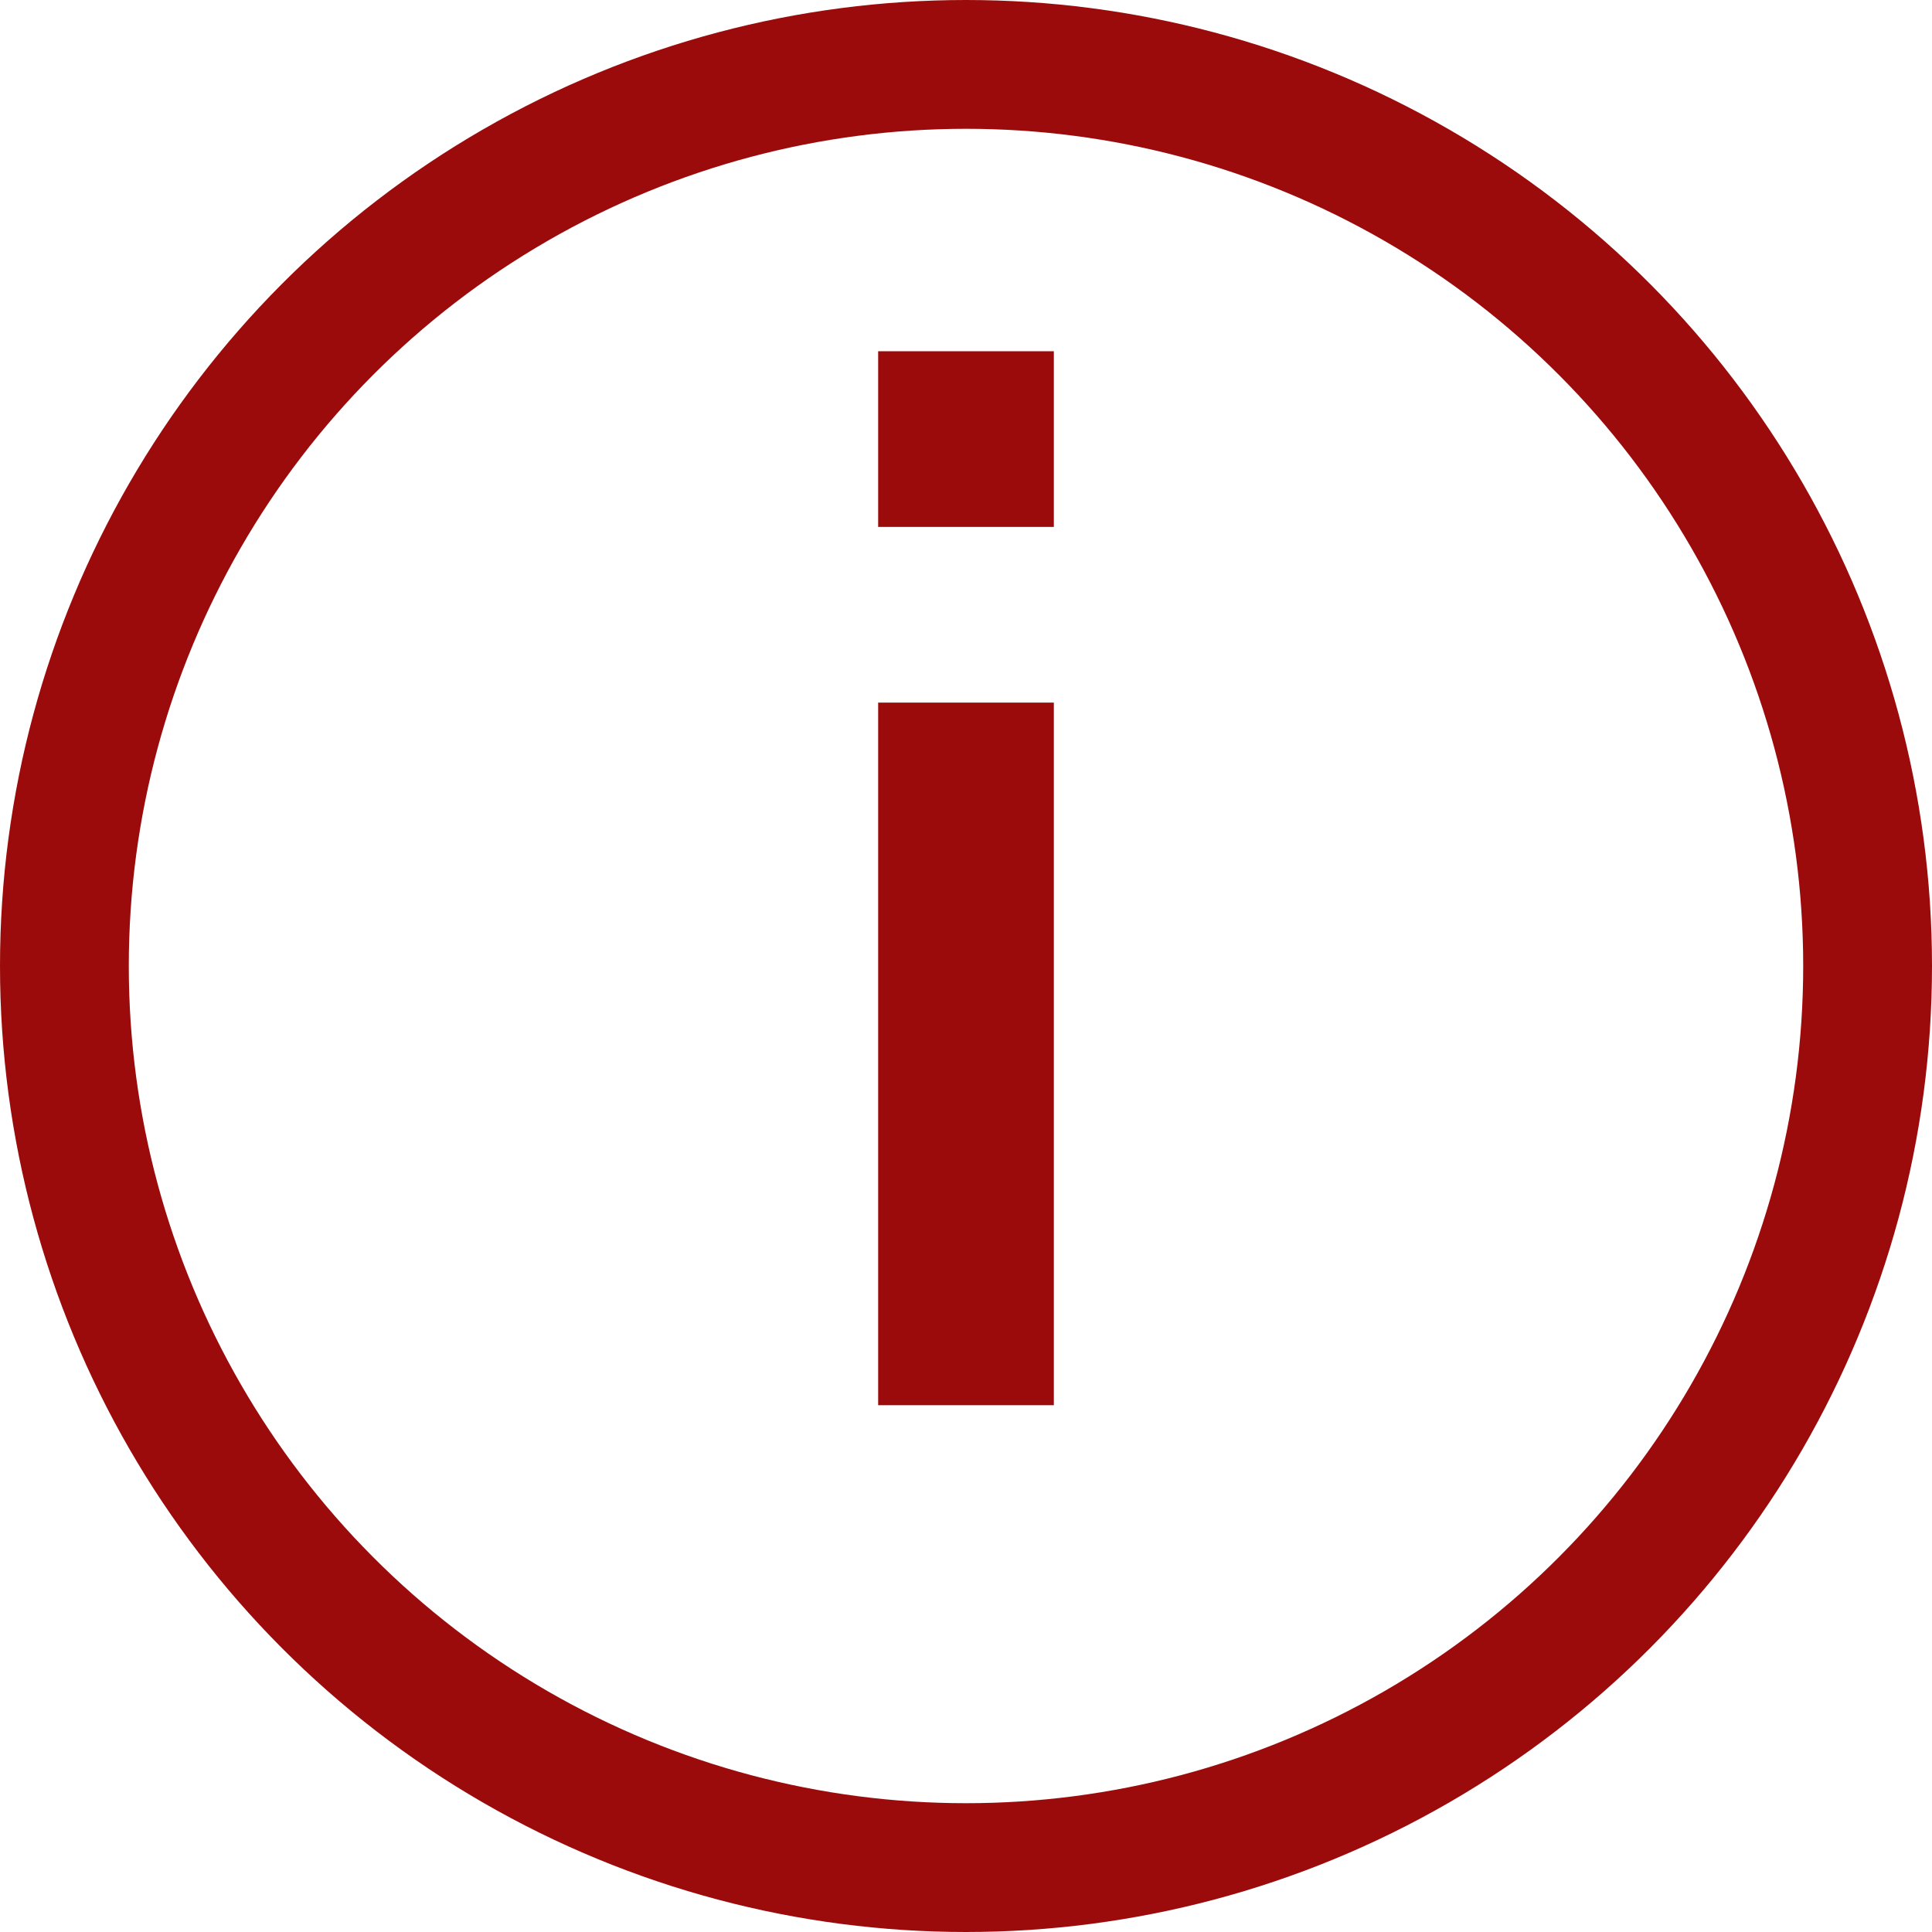 <svg width="15" height="15" viewBox="0 0 15 15" fill="none" xmlns="http://www.w3.org/2000/svg">
<circle cx="7.5" cy="7.5" r="7" stroke="#9C0B0B"/>
<rect x="6.818" y="5.455" width="1.364" height="5.455" fill="#9C0B0B"/>
<rect x="6.818" y="2.727" width="1.364" height="1.364" fill="#9C0B0B"/>
</svg>

